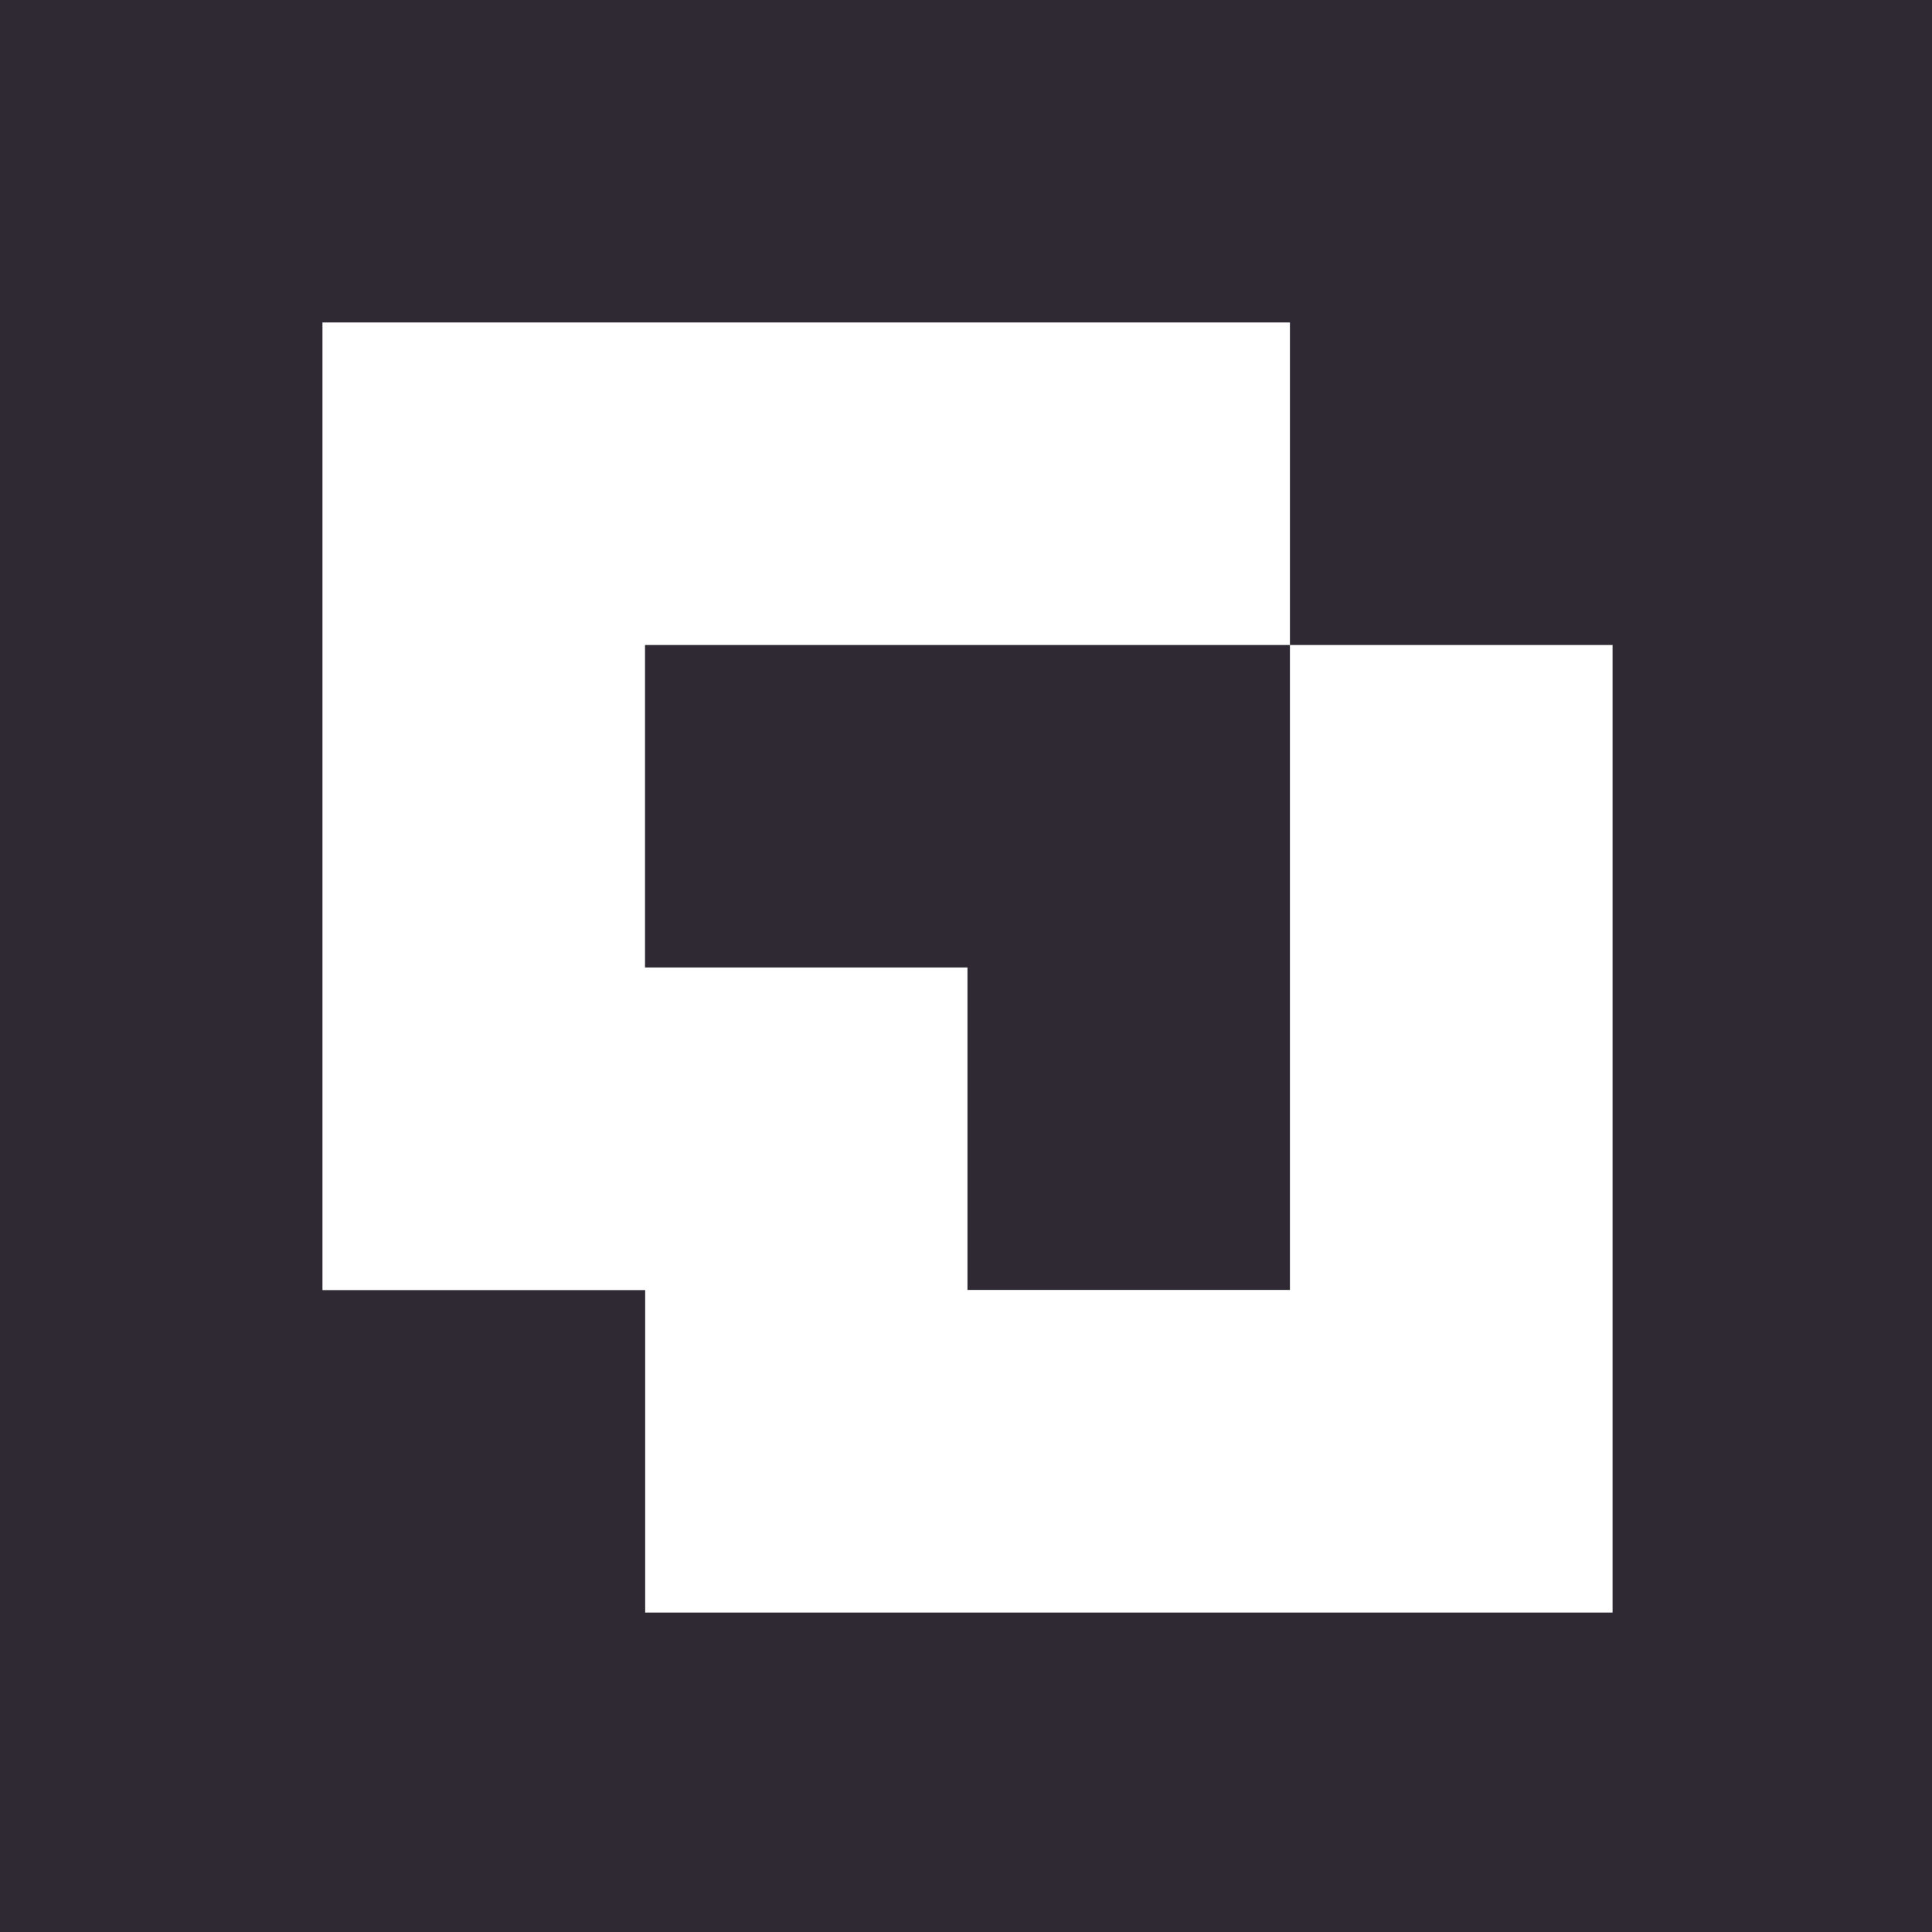 <?xml version="1.0" encoding="UTF-8" standalone="no"?>
<!-- Created with Inkscape (http://www.inkscape.org/) -->

<svg
   xmlns:dc="http://purl.org/dc/elements/1.1/"
   xmlns:cc="http://creativecommons.org/ns#"
   xmlns:rdf="http://www.w3.org/1999/02/22-rdf-syntax-ns#"
   xmlns:svg="http://www.w3.org/2000/svg"
   xmlns="http://www.w3.org/2000/svg"
   xmlns:sodipodi="http://sodipodi.sourceforge.net/DTD/sodipodi-0.dtd"
   xmlns:inkscape="http://www.inkscape.org/namespaces/inkscape"
   width="6mm"
   height="6mm"
   viewBox="0 0 6 6"
   version="1.1"
   id="svg8"
   inkscape:version="0.92.3 (2405546, 2018-03-11)"
   sodipodi:docname="QR icon.svg">
  <defs
     id="defs2" />
  <sodipodi:namedview
     id="base"
     pagecolor="#ffffff"
     bordercolor="#666666"
     borderopacity="1.0"
     inkscape:pageopacity="0.0"
     inkscape:pageshadow="2"
     inkscape:zoom="11.313709"
     inkscape:cx="32.62746"
     inkscape:cy="12.929062"
     inkscape:document-units="mm"
     inkscape:current-layer="layer1"
     showgrid="false"
     inkscape:window-width="2560"
     inkscape:window-height="1080"
     inkscape:window-x="0"
     inkscape:window-y="0"
     inkscape:window-maximized="1" />
  <g
     inkscape:label="Ebene 1"
     inkscape:groupmode="layer"
     id="layer1"
     transform="translate(0,-291)">
    <path
       style="fill:#2f2933;fill-opacity:1;stroke-width:0.648"
       d="M 0 0 L 0 15.119 L 0 22.678 L 22.678 22.678 L 22.678 7.559 L 22.678 0 L 15.117 0 L 0 0 z M 3.779 3.779 L 15.117 3.779 L 15.117 7.559 L 18.898 7.559 L 18.898 18.898 L 7.561 18.898 L 7.561 15.119 L 3.779 15.119 L 3.779 3.779 z M 15.117 7.559 L 7.559 7.559 L 7.559 11.338 L 11.338 11.338 L 11.338 15.117 L 15.117 15.117 L 15.117 7.559 z "
       id="path1022"
       transform="matrix(0.265,0,0,0.265,0,291)" />
    <rect
       style="fill:#2f2933;fill-opacity:1;stroke:none;stroke-width:0.265;stroke-opacity:1"
       id="rect828"
       width="0.189"
       height="0"
       x="4.488"
       y="294.212" />
  </g>
</svg>
